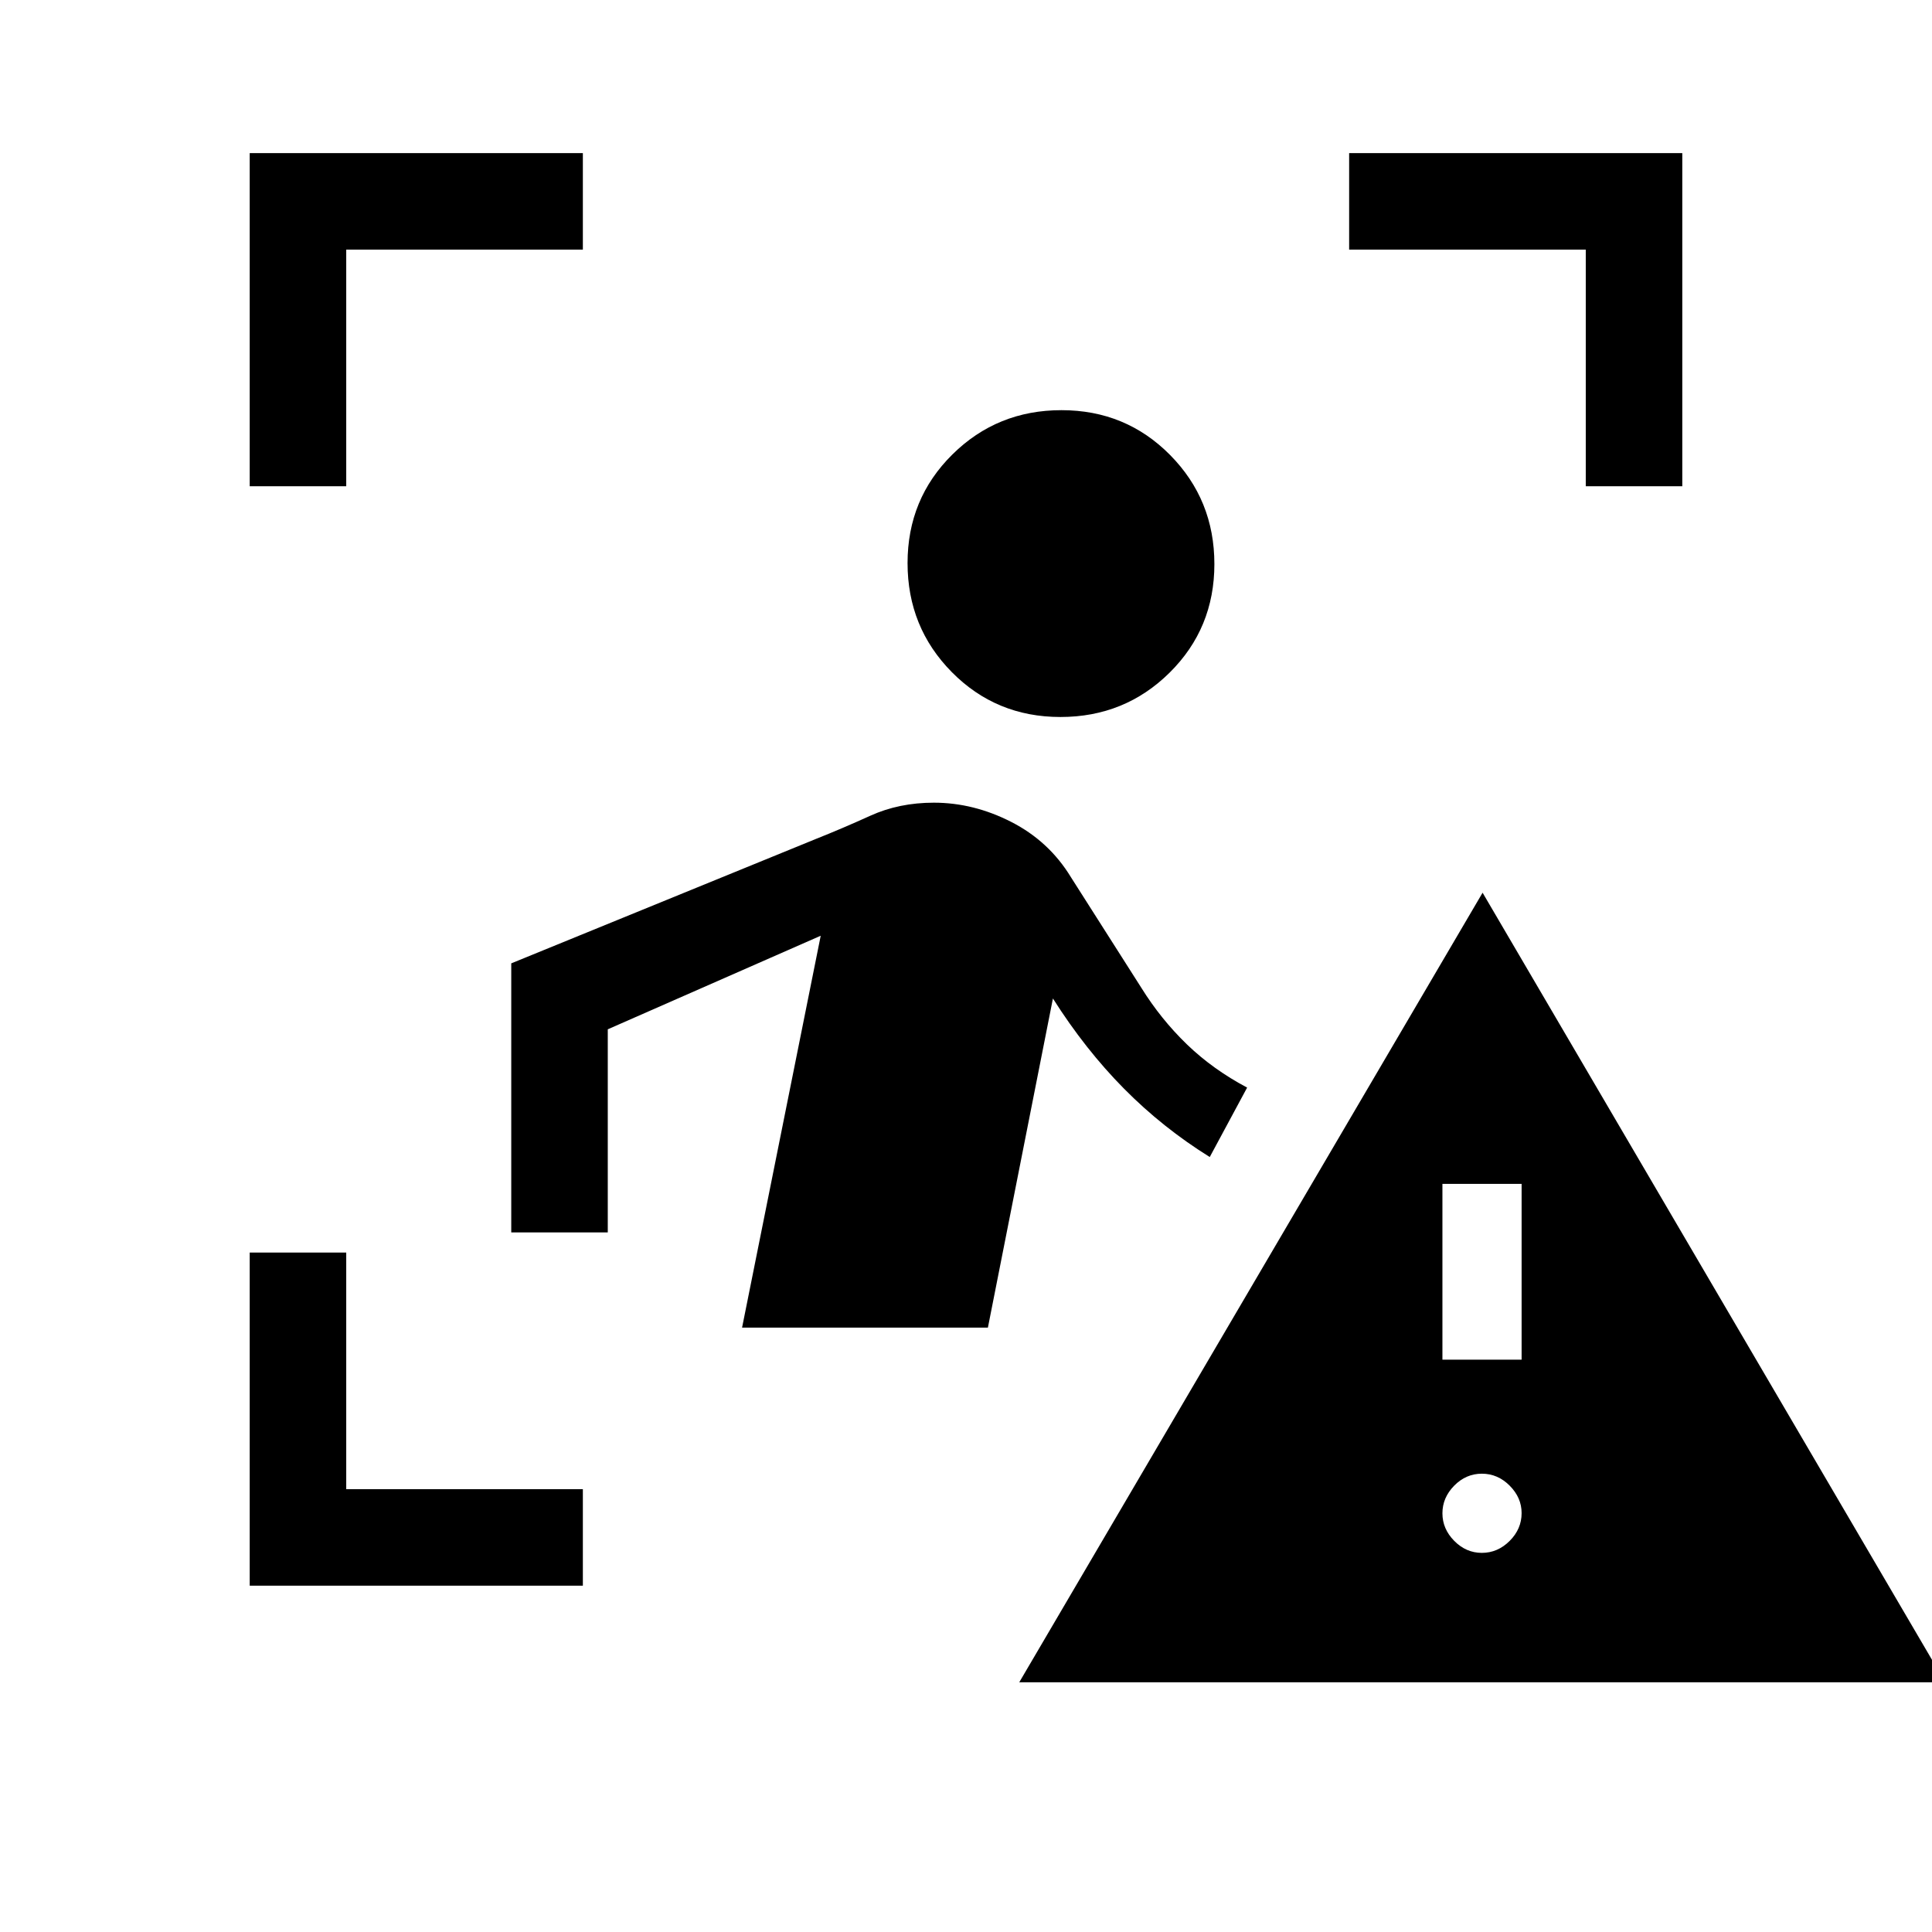 <svg xmlns="http://www.w3.org/2000/svg" height="20" viewBox="0 -960 960 960" width="20"><path d="M124.08-718.38v-165.54h165.54v47.96H172.04v117.58h-47.96Zm165.54 546.3H124.08v-165.54h47.96v117.58h117.58v47.96Zm498.34-546.3v-117.58H670.38v-47.96h165.54v165.54h-47.96ZM526.94-603.73q-31.94 0-53.96-22.27t-22.02-54.21q0-31.94 22.27-53.96t54.21-22.02q31.94 0 53.96 22.26 22.02 22.27 22.02 54.22 0 31.94-22.26 53.96-22.27 22.02-54.22 22.02ZM368.73-300.31l39.08-194.73L302-448.54v100.92h-47.96v-133.69l151.15-61.73q13.08-5.19 27.32-11.65t31.53-6.46q19.77 0 38.5 9.59 18.73 9.6 29.57 27.39l35 54.98q9.74 15.65 22.63 28.11 12.9 12.45 29.95 21.5l-18.57 34.5q-23.39-14.54-42.62-33.98-19.23-19.44-35.31-44.79l-32.31 163.54H368.73Zm137.73 176.23 230.23-392.34 229.85 392.34H506.46Zm229.87-64.31q7.85 0 13.8-5.93 5.95-5.93 5.95-13.83 0-7.68-5.93-13.63-5.92-5.95-13.82-5.95-7.89 0-13.75 5.95-5.85 5.95-5.85 13.72 0 7.77 5.88 13.72 5.88 5.95 13.72 5.95Zm-19.6-96h39.35v-87.34h-39.35v87.34Z"/></svg>